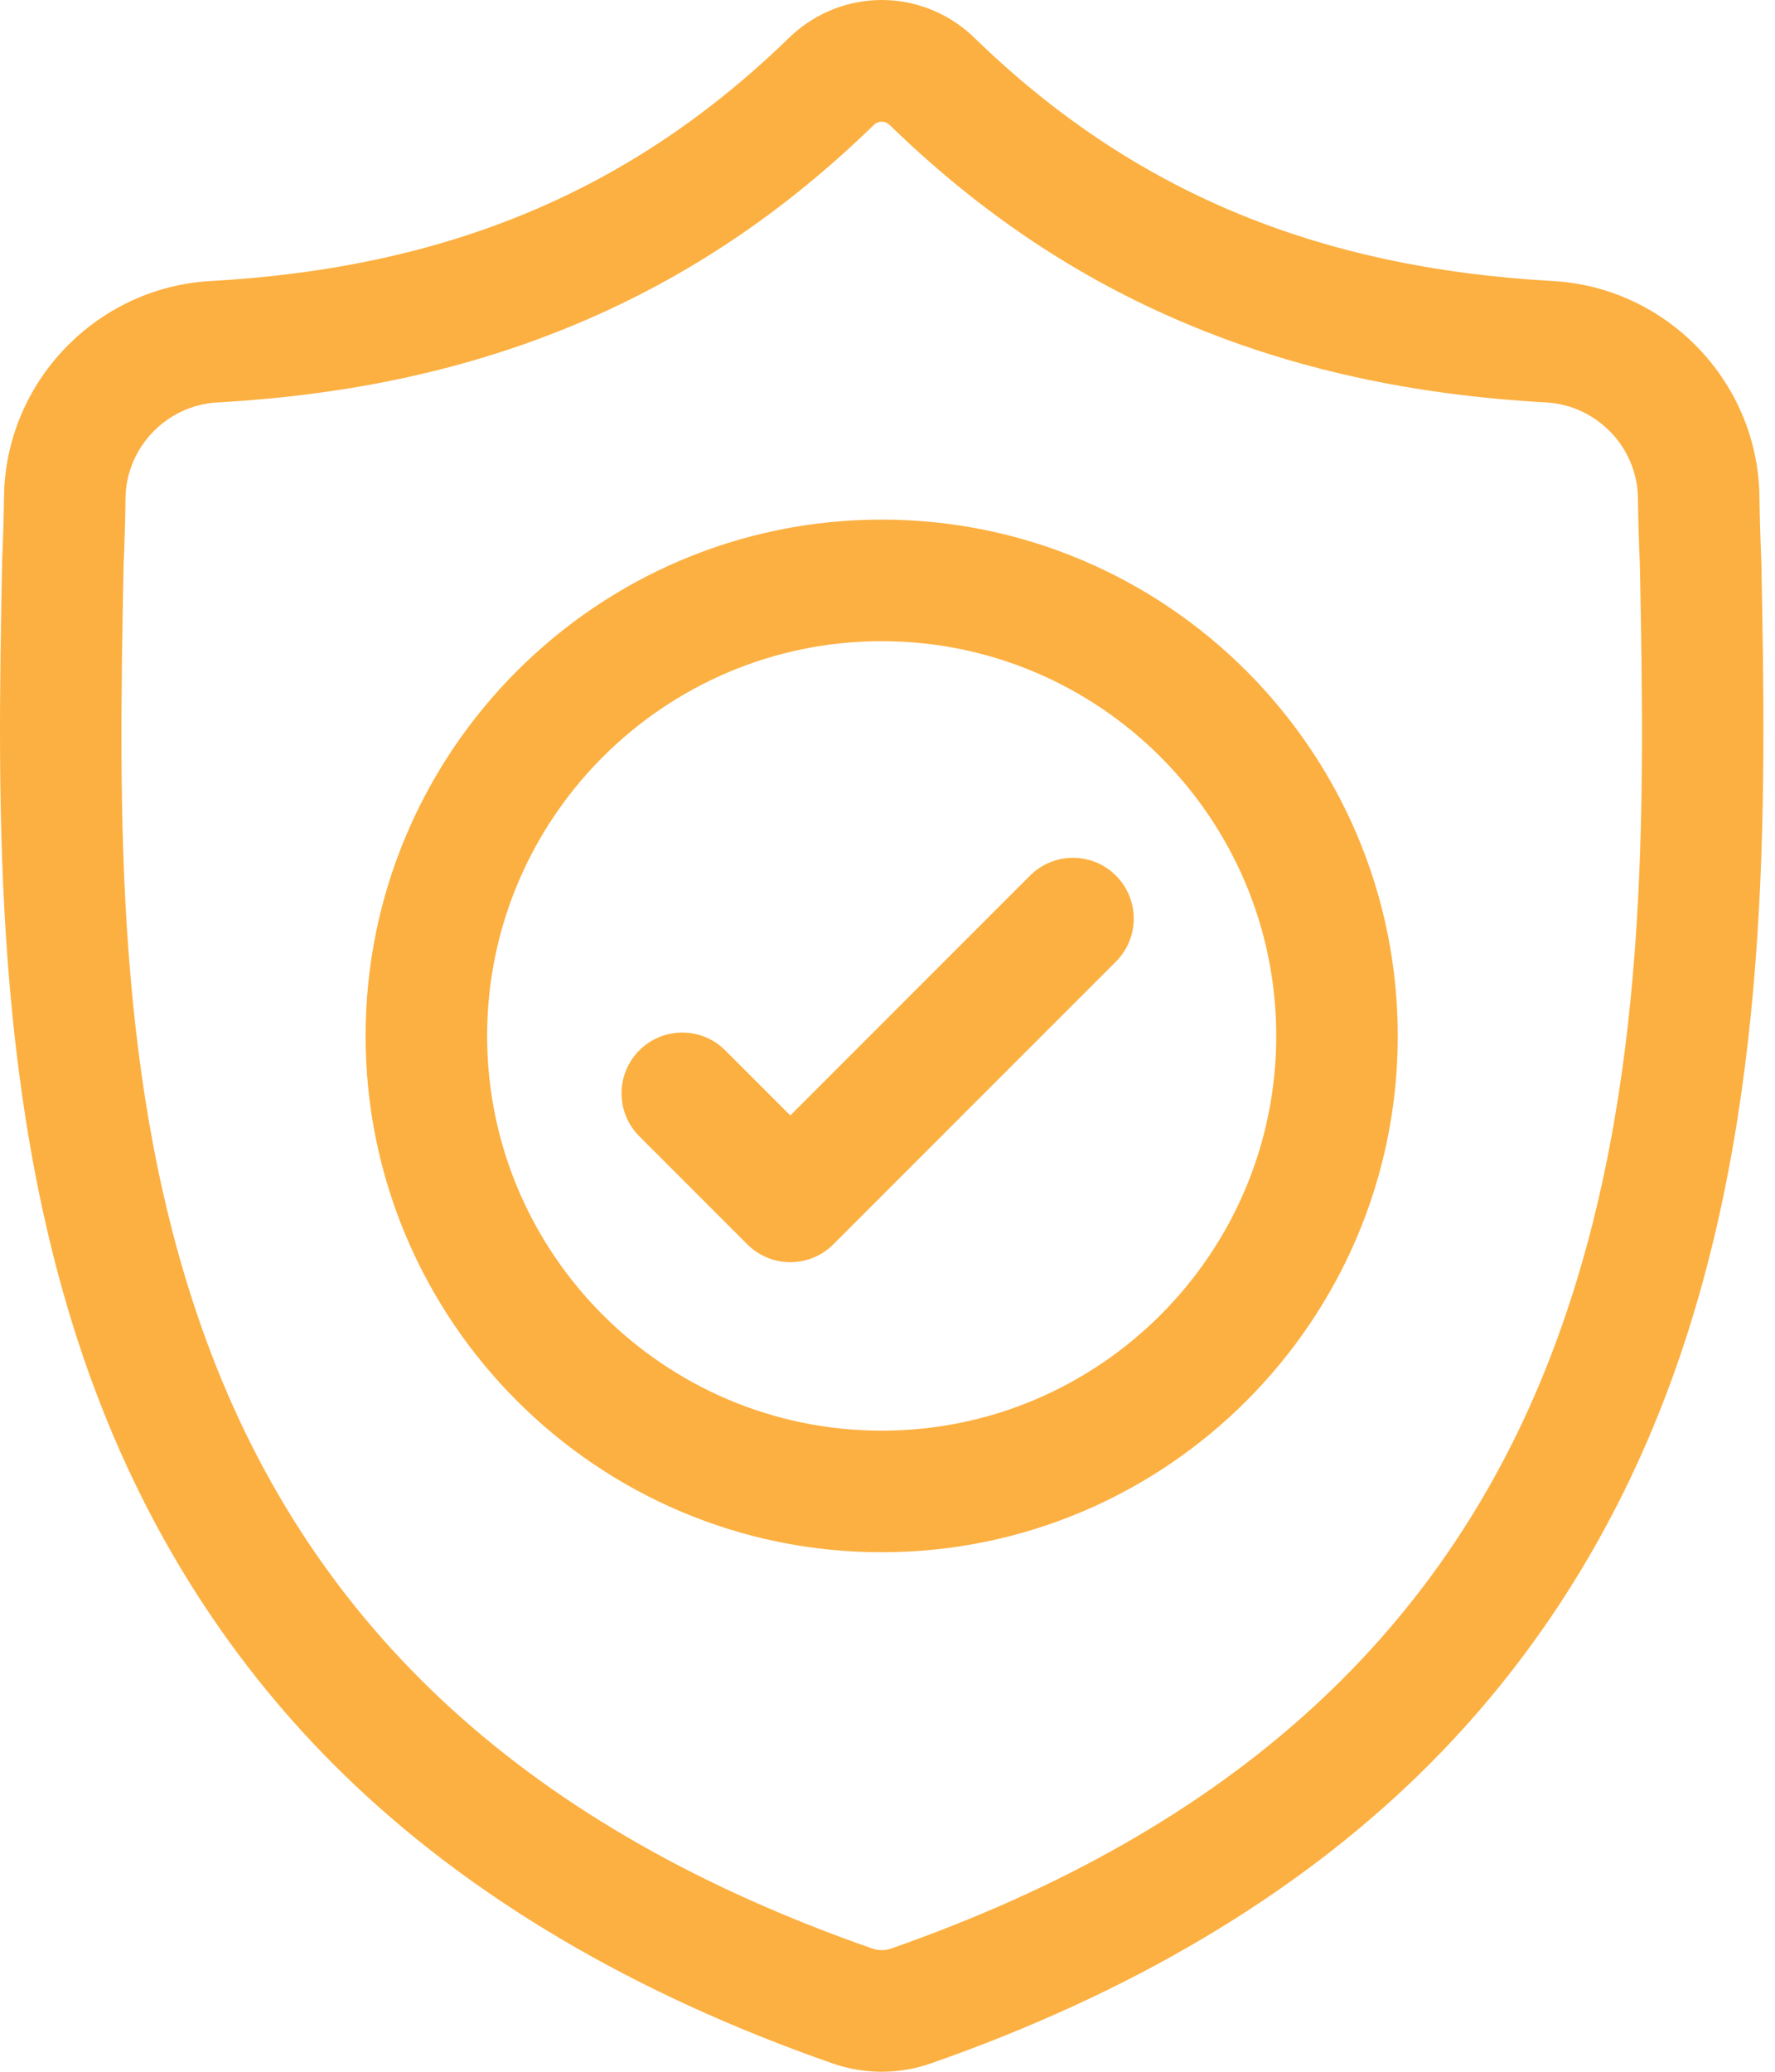 <svg width="78" height="91" viewBox="0 0 78 91" fill="none" xmlns="http://www.w3.org/2000/svg">
<path d="M77.401 24.691L77.398 24.62C77.359 23.746 77.332 22.821 77.316 21.792C77.242 16.774 73.254 12.624 68.235 12.344C57.773 11.76 49.679 8.348 42.763 1.607L42.704 1.551C40.448 -0.517 37.046 -0.517 34.789 1.551L34.73 1.607C27.815 8.348 19.721 11.76 9.258 12.344C4.241 12.624 0.251 16.774 0.177 21.793C0.162 22.815 0.135 23.739 0.095 24.62L0.091 24.784C-0.113 35.453 -0.365 48.731 4.077 60.783C6.519 67.411 10.218 73.172 15.071 77.907C20.597 83.3 27.835 87.582 36.585 90.633C36.869 90.732 37.165 90.812 37.466 90.873C37.891 90.958 38.319 91 38.747 91C39.174 91 39.603 90.958 40.027 90.873C40.328 90.812 40.626 90.731 40.912 90.631C49.651 87.575 56.882 83.291 62.403 77.899C67.254 73.162 70.953 67.4 73.397 60.771C77.856 48.683 77.604 35.38 77.401 24.691ZM68.387 58.923C63.702 71.626 54.139 80.349 39.15 85.591C39.097 85.609 39.04 85.625 38.981 85.637C38.826 85.667 38.668 85.667 38.511 85.636C38.453 85.624 38.396 85.609 38.343 85.591C23.339 80.359 13.769 71.64 9.087 58.937C4.993 47.828 5.225 35.639 5.43 24.886L5.431 24.827C5.473 23.903 5.501 22.935 5.516 21.871C5.549 19.643 7.324 17.8 9.556 17.676C15.477 17.345 20.678 16.201 25.458 14.178C30.231 12.158 34.47 9.31 38.416 5.472C38.617 5.302 38.877 5.302 39.077 5.472C43.024 9.31 47.263 12.158 52.036 14.178C56.815 16.201 62.017 17.345 67.938 17.676C70.17 17.8 71.945 19.643 71.977 21.872C71.993 22.941 72.021 23.909 72.063 24.827C72.267 35.592 72.493 47.791 68.387 58.923Z" fill="#FCB041"/>
<path d="M38.745 22.823C26.24 22.823 16.066 32.997 16.066 45.502C16.066 58.007 26.24 68.181 38.745 68.181C51.249 68.181 61.423 58.007 61.423 45.502C61.423 32.997 51.249 22.823 38.745 22.823ZM38.745 62.841C29.184 62.841 21.406 55.063 21.406 45.502C21.406 35.941 29.184 28.163 38.745 28.163C48.305 28.163 56.083 35.941 56.083 45.502C56.083 55.063 48.305 62.841 38.745 62.841Z" fill="#FCB041"/>
<path d="M45.263 38.461L34.729 48.995L31.87 46.136C30.827 45.093 29.137 45.093 28.094 46.136C27.052 47.178 27.052 48.869 28.094 49.911L32.842 54.658C33.363 55.18 34.046 55.44 34.729 55.44C35.412 55.44 36.096 55.18 36.617 54.658L49.039 42.237C50.081 41.194 50.081 39.503 49.039 38.461C47.996 37.418 46.306 37.418 45.263 38.461Z" fill="#FCB041"/>
</svg>
